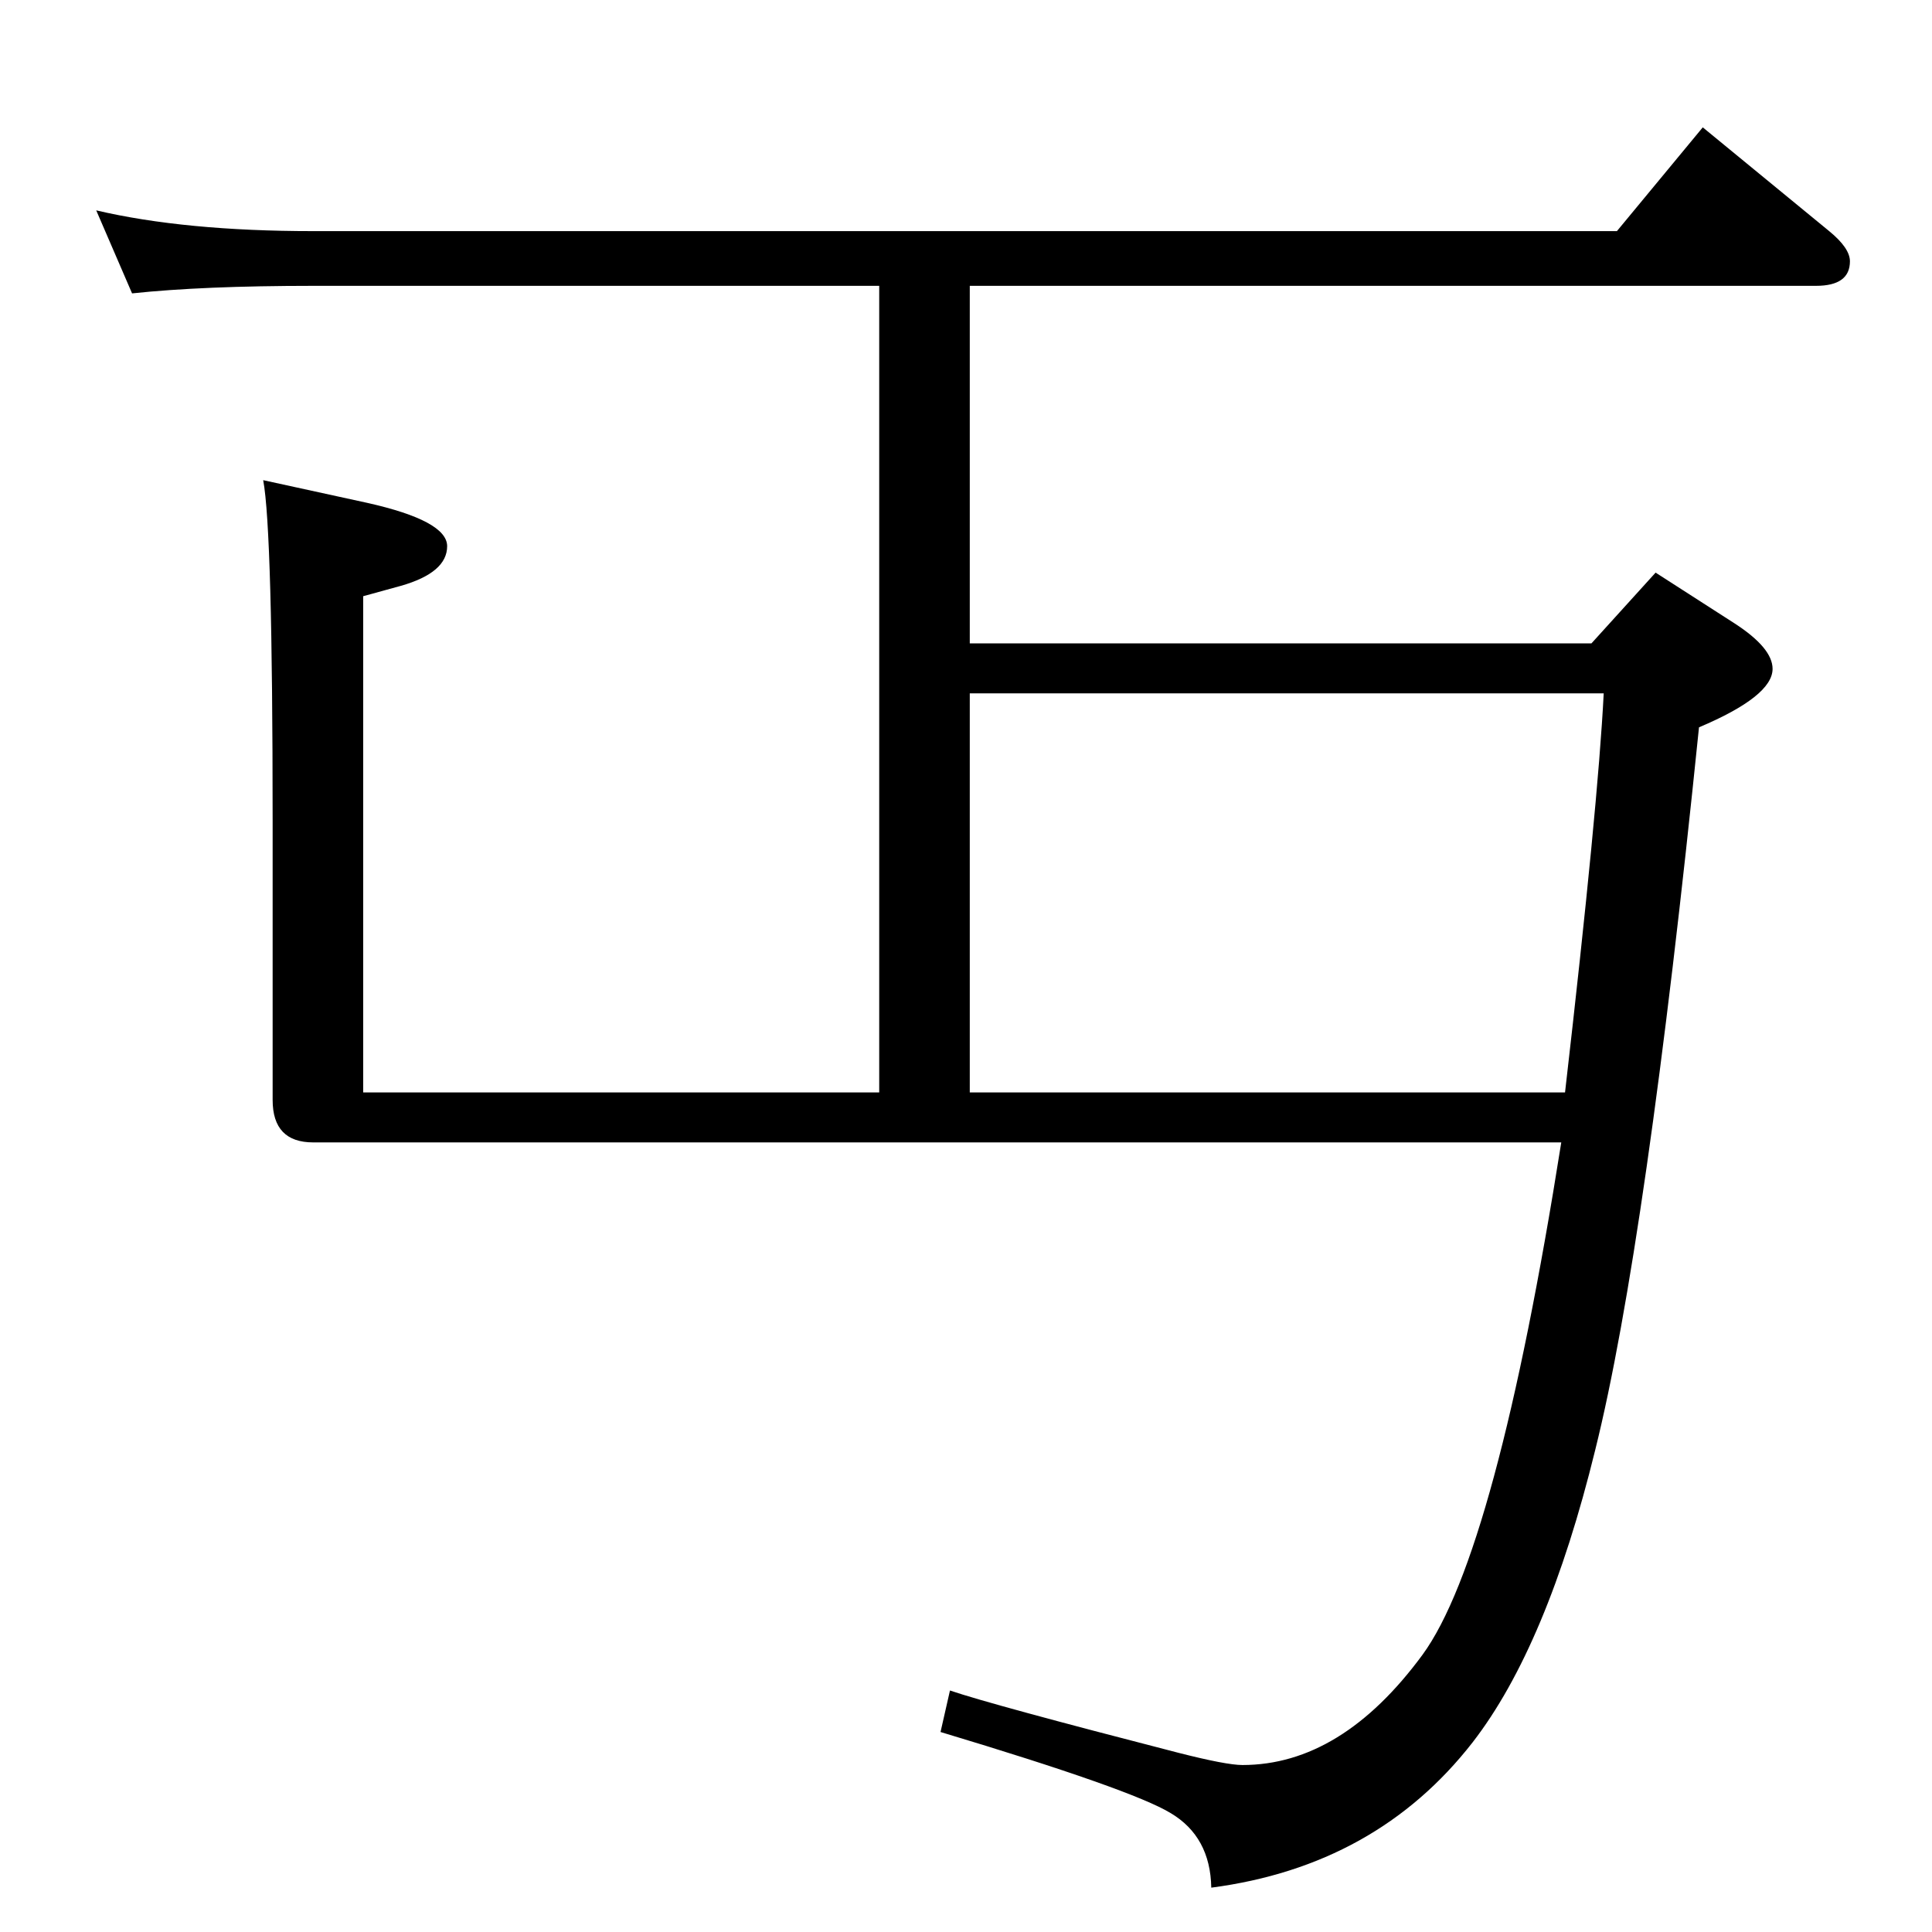 <?xml version="1.0" standalone="no"?>
<!DOCTYPE svg PUBLIC "-//W3C//DTD SVG 1.1//EN" "http://www.w3.org/Graphics/SVG/1.1/DTD/svg11.dtd" >
<svg xmlns="http://www.w3.org/2000/svg" xmlns:xlink="http://www.w3.org/1999/xlink" version="1.1" viewBox="0 -410 2048 2048">
  <g transform="matrix(1 0 0 -1 0 1638)">
   <path fill="currentColor"
d="M289 1179q0 307 -10 360l110 -24q85 -19 85 -46q0 -28 -49 -42l-40 -11v-526h547v855h-600q-117 0 -192 -8l-38 88q94 -22 230 -22h1382l91 110l134 -110q22 -18 22 -32q0 -26 -36 -26h-897v-379h659l68 75l84 -54q40 -26 40 -48q0 -29 -78 -62q-56 -549 -110 -766
q-51 -208 -130 -310q-102 -131 -277 -154q-1 54 -43 79q-41 25 -244 86l10 44q44 -15 242 -66q51 -13 68 -13q105 0 191 117q78 107 147 543h-1315h-4h-4q-43 0 -43 45v297zM1659 890q35 304 41 423h-672v-423h631z" />
  </g>

</svg>
